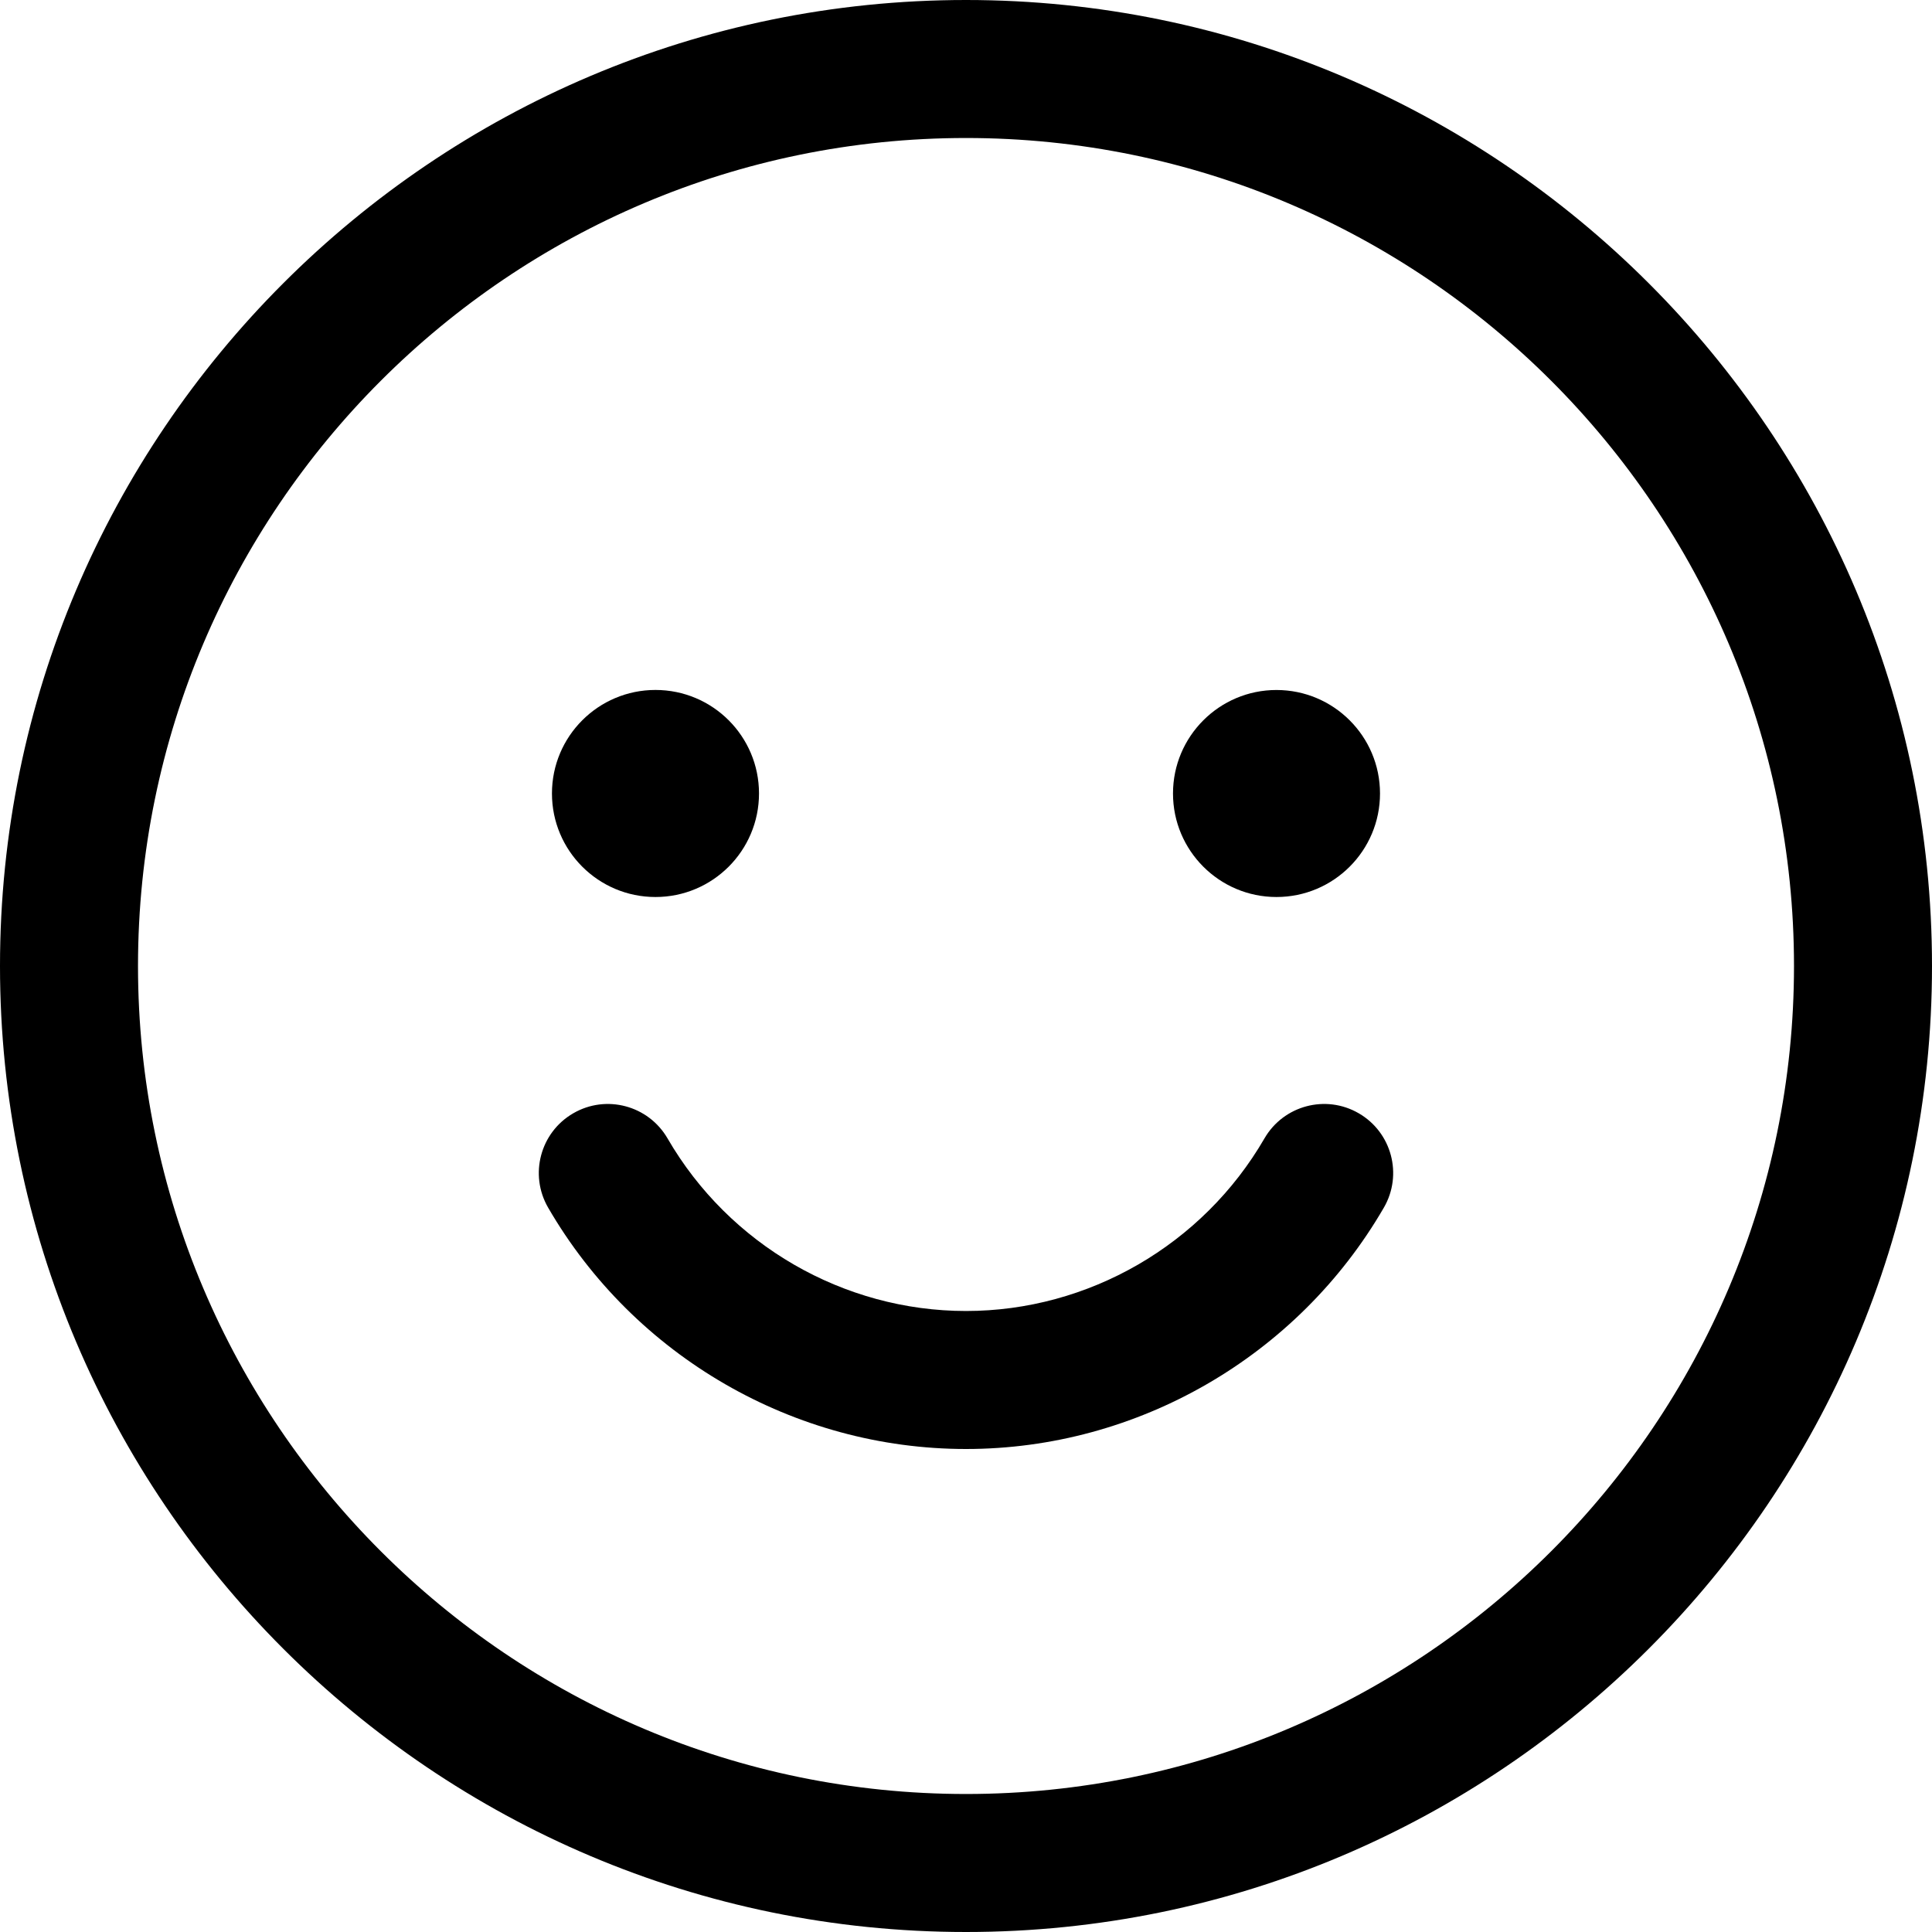 <?xml version="1.0" encoding="UTF-8" standalone="no"?>
<!DOCTYPE svg PUBLIC "-//W3C//DTD SVG 1.1//EN" "http://www.w3.org/Graphics/SVG/1.1/DTD/svg11.dtd">
<!-- Created with Vectornator (http://vectornator.io/) -->
<svg height="100.0pt" stroke-miterlimit="10" style="fill-rule:nonzero;clip-rule:evenodd;stroke-linecap:round;stroke-linejoin:round;" version="1.1" viewBox="0 0 100 100" width="100.0pt" xml:space="preserve" xmlns="http://www.w3.org/2000/svg" xmlns:xlink="http://www.w3.org/1999/xlink">
<defs/>
<clipPath id="ArtboardFrame">
<rect height="100" width="100" x="0" y="0"/>
</clipPath>
<g clip-path="url(#ArtboardFrame)" id="Layer-1">
<g opacity="1">
<path d="M50 0C22.43 0 0 22.43 0 50C0 77.57 22.43 100 50 100C77.57 100 100 77.57 100 50C100 22.43 77.57 0 50 0ZM50 92.857C26.368 92.857 7.143 73.632 7.143 50C7.143 26.368 26.368 7.143 50 7.143C73.632 7.143 92.857 26.368 92.857 50C92.857 73.632 73.632 92.857 50 92.857Z" fill="#000000" fill-rule="nonzero" opacity="1" stroke="none"/>
<path d="M28.569 41.07C28.569 38.111 30.968 35.712 33.927 35.712C36.887 35.712 39.286 38.111 39.286 41.07C39.286 44.03 36.887 46.429 33.927 46.429C30.968 46.429 28.569 44.03 28.569 41.07Z" fill="#000000" fill-rule="nonzero" opacity="1" stroke="none"/>
<path d="M66.069 46.429C69.029 46.429 71.429 44.029 71.429 41.071C71.429 38.114 69.029 35.714 66.069 35.714C63.114 35.714 60.714 38.114 60.714 41.071C60.714 44.029 63.114 46.429 66.069 46.429Z" fill="#000000" fill-rule="nonzero" opacity="1" stroke="none"/>
<path d="M70.329 57.624C68.623 56.633 66.437 57.217 65.448 58.924C62.256 64.434 56.337 67.857 50 67.857C43.663 67.857 37.744 64.434 34.552 58.924C33.562 57.218 31.379 56.633 29.671 57.624C27.964 58.612 27.382 60.798 28.37 62.505C32.836 70.212 41.123 75 50 75C58.877 75 67.164 70.212 71.629 62.505C72.618 60.798 72.036 58.612 70.329 57.624Z" fill="#000000" fill-rule="nonzero" opacity="1" stroke="none"/>
</g>
</g>
</svg>
